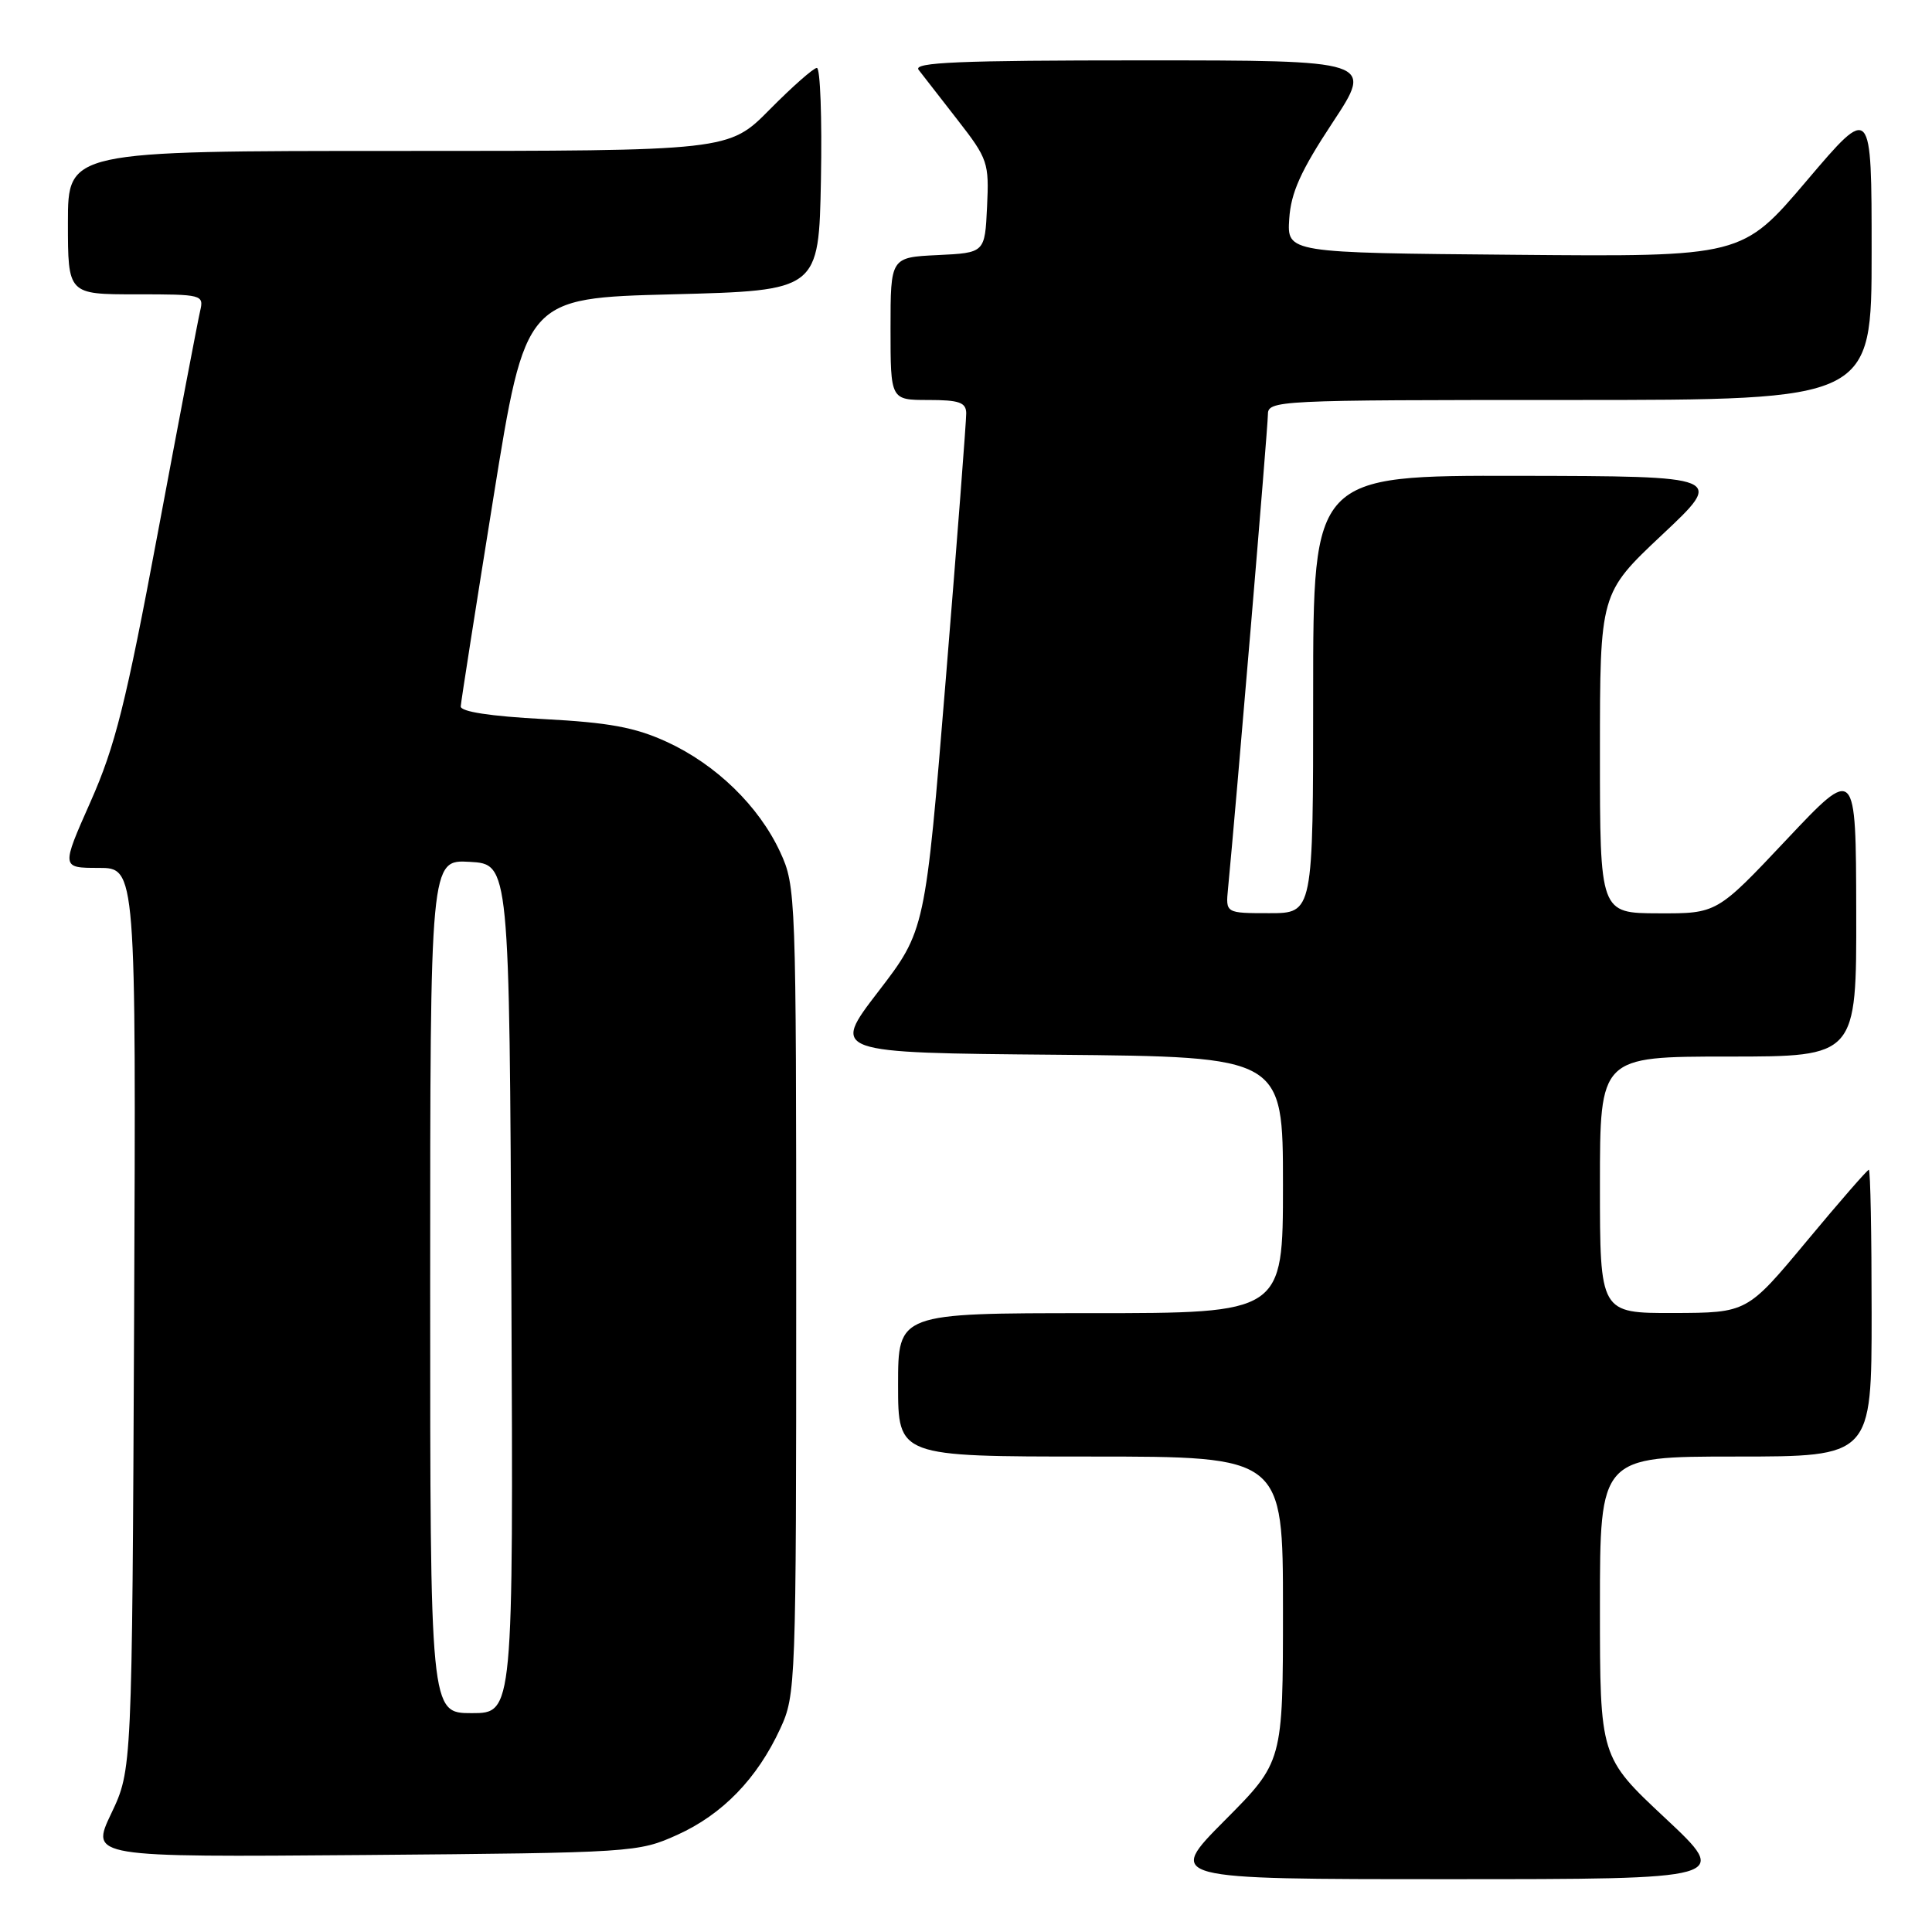 <?xml version="1.0" encoding="UTF-8" standalone="no"?>
<!DOCTYPE svg PUBLIC "-//W3C//DTD SVG 1.1//EN" "http://www.w3.org/Graphics/SVG/1.1/DTD/svg11.dtd" >
<svg xmlns="http://www.w3.org/2000/svg" xmlns:xlink="http://www.w3.org/1999/xlink" version="1.1" viewBox="0 0 256 256">
 <g >
 <path fill="currentColor"
d=" M 220.65 240.91 C 212.00 232.82 212.00 232.82 212.00 212.91 C 212.00 193.00 212.00 193.00 230.00 193.00 C 248.00 193.00 248.00 193.00 248.00 174.00 C 248.00 163.55 247.84 155.00 247.63 155.00 C 247.43 155.00 243.72 159.26 239.38 164.48 C 231.50 173.95 231.50 173.95 221.75 173.98 C 212.00 174.00 212.00 174.00 212.00 157.00 C 212.00 140.00 212.00 140.00 229.00 140.00 C 246.00 140.00 246.00 140.00 245.96 120.75 C 245.92 101.50 245.92 101.50 236.71 111.27 C 227.50 121.05 227.50 121.05 219.75 121.02 C 212.00 121.00 212.00 121.00 212.00 99.80 C 212.00 78.61 212.00 78.61 220.25 70.85 C 228.50 63.10 228.50 63.10 201.25 63.05 C 174.00 63.00 174.00 63.00 174.00 92.00 C 174.00 121.00 174.00 121.00 168.20 121.00 C 162.40 121.00 162.40 121.00 162.72 117.75 C 163.75 107.12 168.00 56.63 168.00 54.98 C 168.00 53.04 168.79 53.00 208.00 53.00 C 248.00 53.00 248.00 53.00 248.00 33.41 C 248.00 13.82 248.00 13.82 239.42 23.92 C 230.84 34.03 230.84 34.03 200.69 33.76 C 170.54 33.50 170.54 33.50 170.83 29.00 C 171.06 25.51 172.35 22.65 176.57 16.25 C 182.01 8.00 182.01 8.00 151.38 8.00 C 127.03 8.00 120.95 8.26 121.72 9.25 C 122.26 9.94 124.58 12.93 126.89 15.90 C 130.90 21.05 131.07 21.56 130.79 27.40 C 130.50 33.50 130.50 33.50 124.25 33.80 C 118.00 34.10 118.00 34.10 118.00 43.55 C 118.00 53.00 118.00 53.00 123.00 53.00 C 127.08 53.00 128.01 53.32 128.03 54.75 C 128.04 55.71 126.83 71.53 125.33 89.90 C 122.60 123.29 122.60 123.29 116.37 131.40 C 110.15 139.50 110.15 139.50 140.07 139.76 C 170.00 140.03 170.00 140.03 170.00 157.01 C 170.00 174.00 170.00 174.00 144.50 174.00 C 119.00 174.00 119.00 174.00 119.00 183.50 C 119.00 193.00 119.00 193.00 144.50 193.00 C 170.00 193.00 170.00 193.00 170.00 213.23 C 170.00 233.46 170.00 233.46 162.27 241.23 C 154.55 249.00 154.55 249.00 191.92 249.00 C 229.29 249.00 229.29 249.00 220.65 240.91 Z  M 89.76 243.12 C 95.73 240.42 100.33 235.68 103.39 229.05 C 105.45 224.60 105.50 223.29 105.50 171.00 C 105.50 118.58 105.46 117.41 103.38 112.91 C 100.56 106.81 94.87 101.29 88.35 98.30 C 84.14 96.37 80.71 95.74 72.01 95.28 C 64.97 94.91 61.02 94.30 61.05 93.60 C 61.08 93.00 63.03 80.58 65.37 66.00 C 69.63 39.50 69.63 39.50 89.06 39.00 C 108.50 38.50 108.50 38.50 108.78 23.75 C 108.93 15.64 108.69 9.00 108.24 9.00 C 107.80 9.00 104.99 11.48 102.00 14.50 C 96.57 20.00 96.57 20.00 52.78 20.00 C 9.00 20.00 9.00 20.00 9.00 29.50 C 9.00 39.00 9.00 39.00 18.02 39.00 C 26.86 39.00 27.03 39.04 26.51 41.25 C 26.22 42.49 23.71 55.65 20.93 70.50 C 16.68 93.23 15.26 98.88 11.99 106.25 C 8.11 115.00 8.11 115.00 13.07 115.00 C 18.03 115.00 18.03 115.00 17.77 174.75 C 17.50 234.50 17.50 234.50 14.74 240.30 C 11.98 246.09 11.98 246.09 48.24 245.80 C 83.96 245.50 84.58 245.46 89.76 243.12 Z  M 57.00 170.45 C 57.00 113.90 57.00 113.90 62.25 114.20 C 67.50 114.50 67.50 114.50 67.76 170.75 C 68.02 227.00 68.02 227.00 62.51 227.00 C 57.00 227.00 57.00 227.00 57.00 170.45 Z "/>
</g>
</svg>